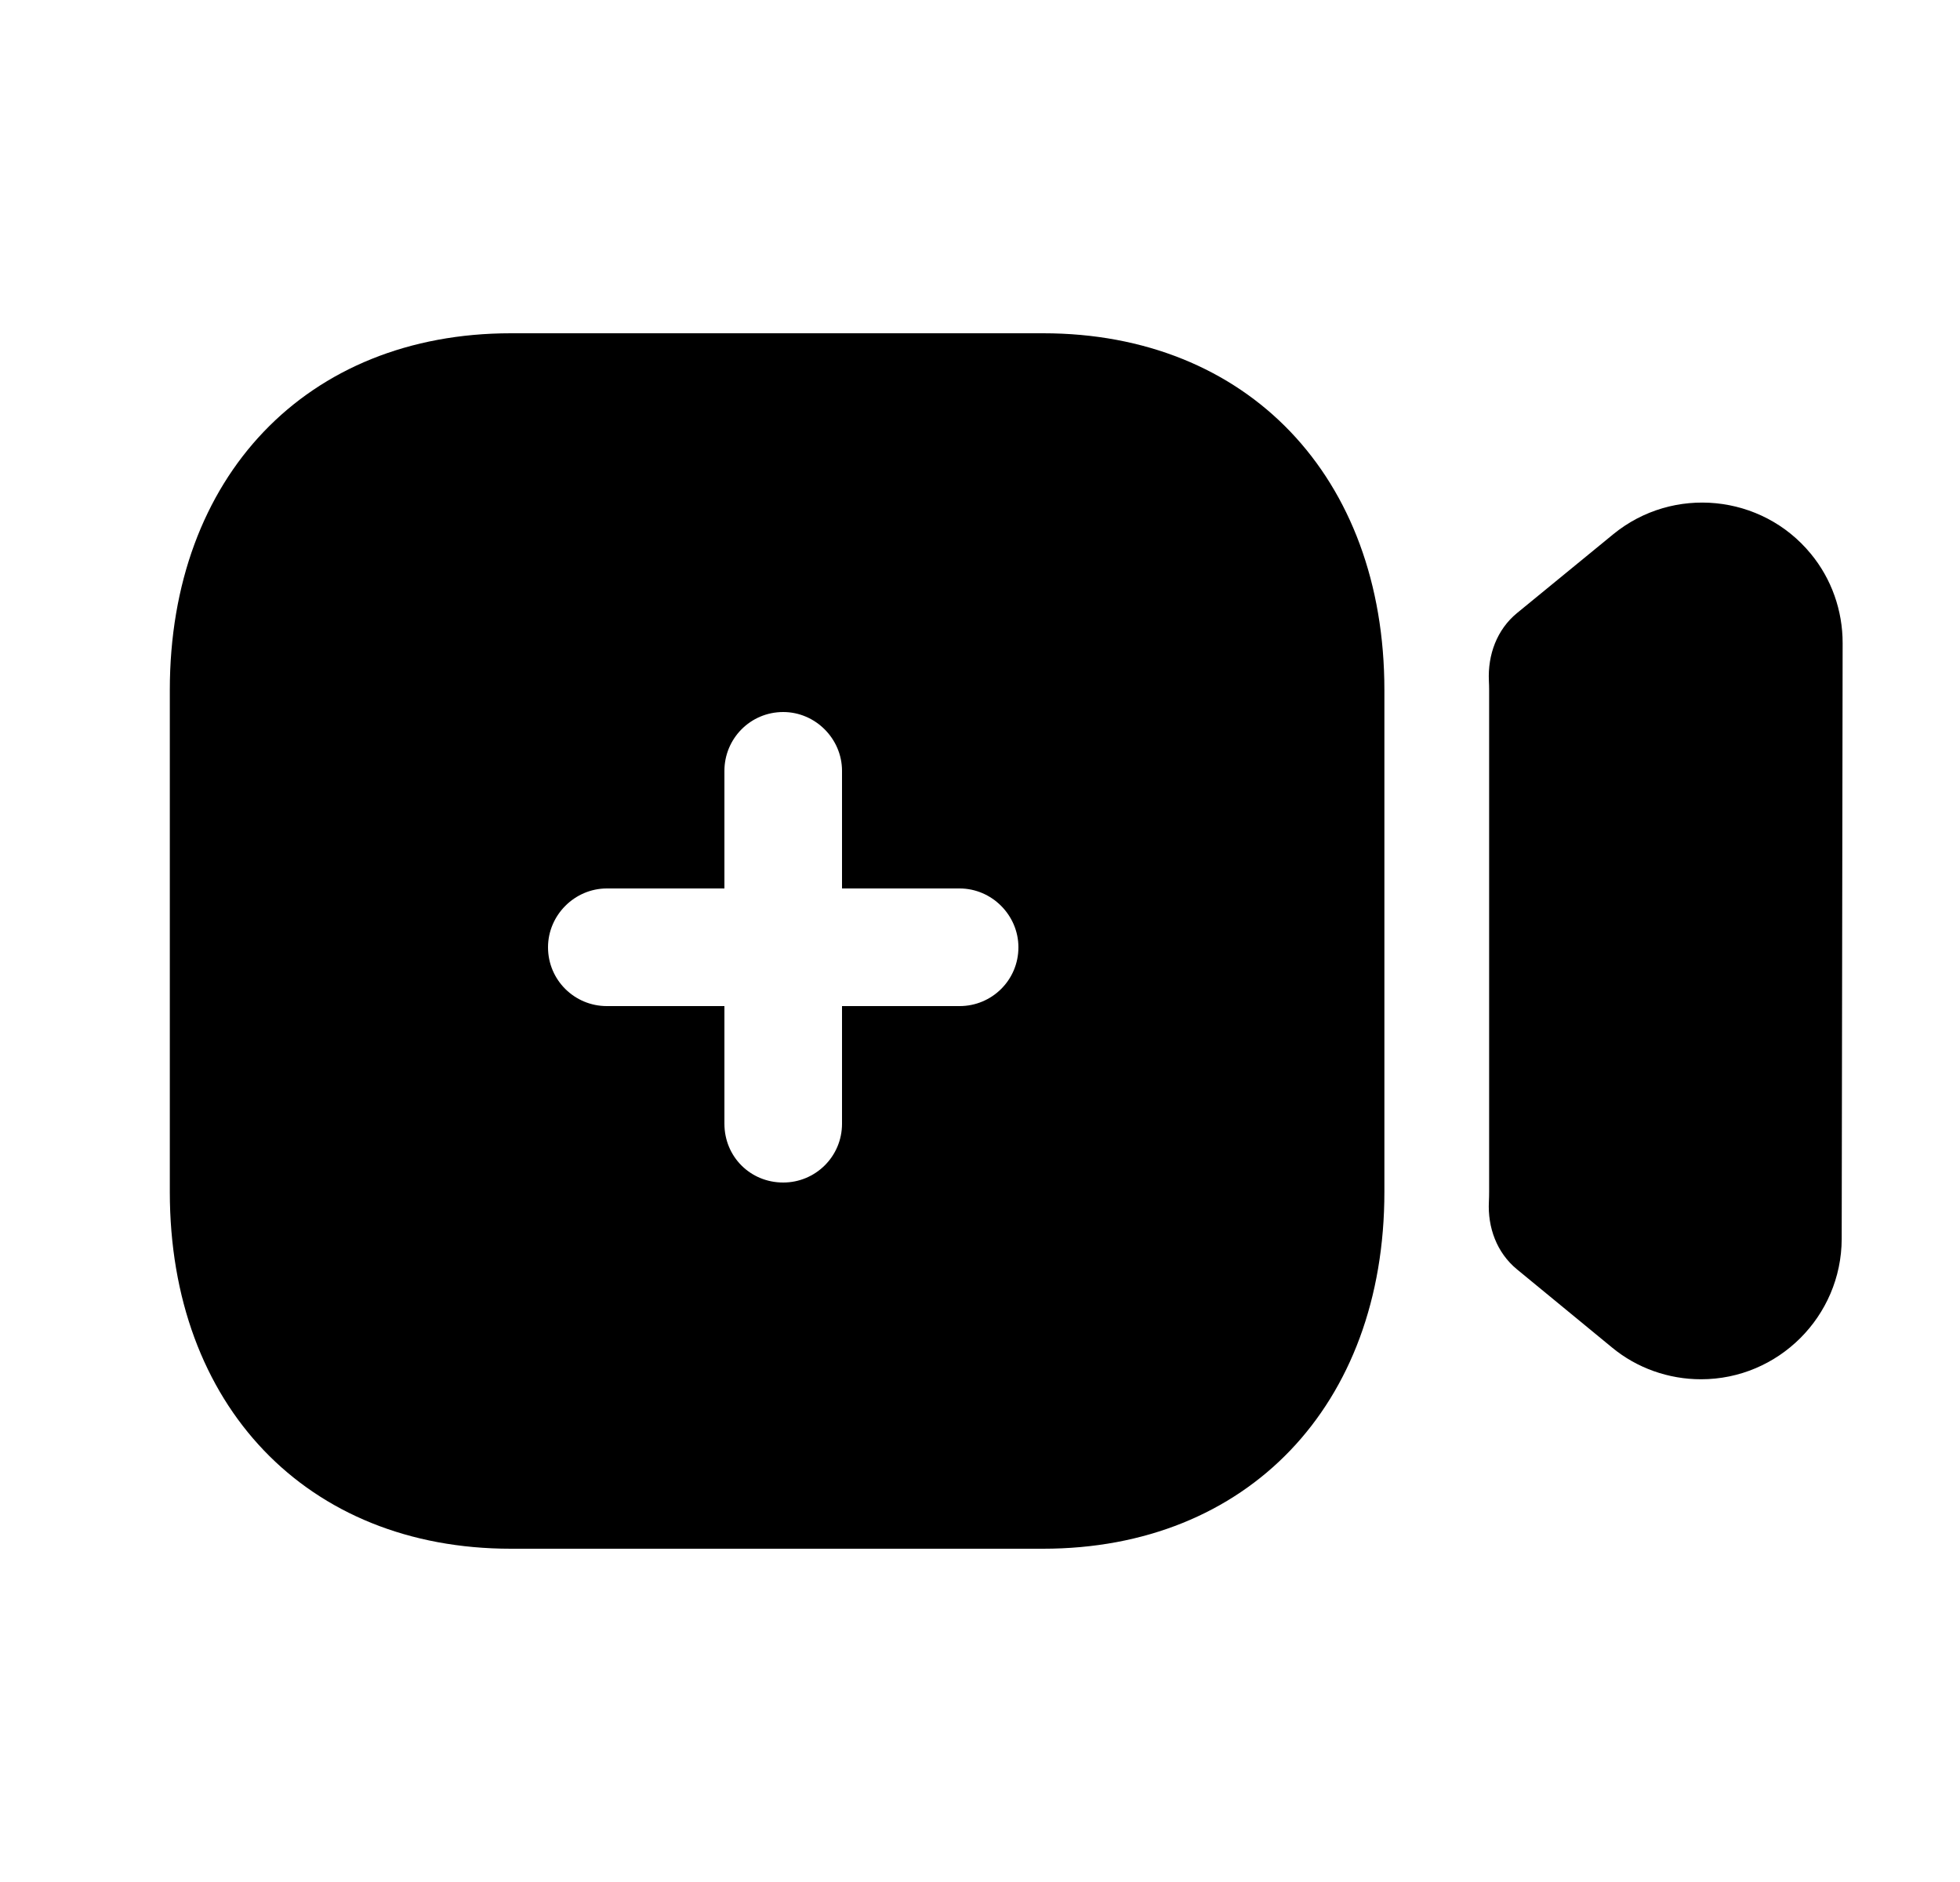 <svg width="25" height="24" viewBox="0 0 25 24" fill="none" xmlns="http://www.w3.org/2000/svg">
<path fill-rule="evenodd" clip-rule="evenodd" d="M13.306 4.25H6.516C3.914 4.25 2.166 6.078 2.166 8.8V15.2C2.166 17.922 3.914 19.75 6.516 19.75H13.305C15.909 19.75 17.658 17.922 17.658 15.2V8.8C17.658 6.078 15.909 4.25 13.306 4.25ZM10.74 12.83H12.24C12.65 12.83 12.99 12.5 12.99 12.08C12.99 11.67 12.65 11.33 12.24 11.33H10.74V9.83C10.74 9.42 10.4 9.08 9.99 9.08C9.57 9.08 9.24 9.42 9.24 9.83V11.33H7.74C7.33 11.33 6.99 11.67 6.99 12.08C6.99 12.5 7.33 12.83 7.74 12.83H9.24V14.33C9.24 14.75 9.57 15.08 9.99 15.08C10.4 15.08 10.74 14.75 10.74 14.33V12.83Z" fill="black"/>
<path d="M23.097 7.062C22.471 6.3 21.34 6.189 20.577 6.813L19.351 7.817C19.093 8.028 18.975 8.351 18.991 8.684C18.993 8.722 18.994 8.76 18.994 8.799V15.2C18.994 15.242 18.993 15.282 18.991 15.323C18.974 15.654 19.092 15.976 19.349 16.187L20.563 17.185C20.879 17.446 21.282 17.589 21.697 17.589C22.683 17.589 23.488 16.787 23.491 15.8L23.503 8.202C23.504 7.787 23.361 7.381 23.097 7.062Z" fill="black"/>
</svg>
